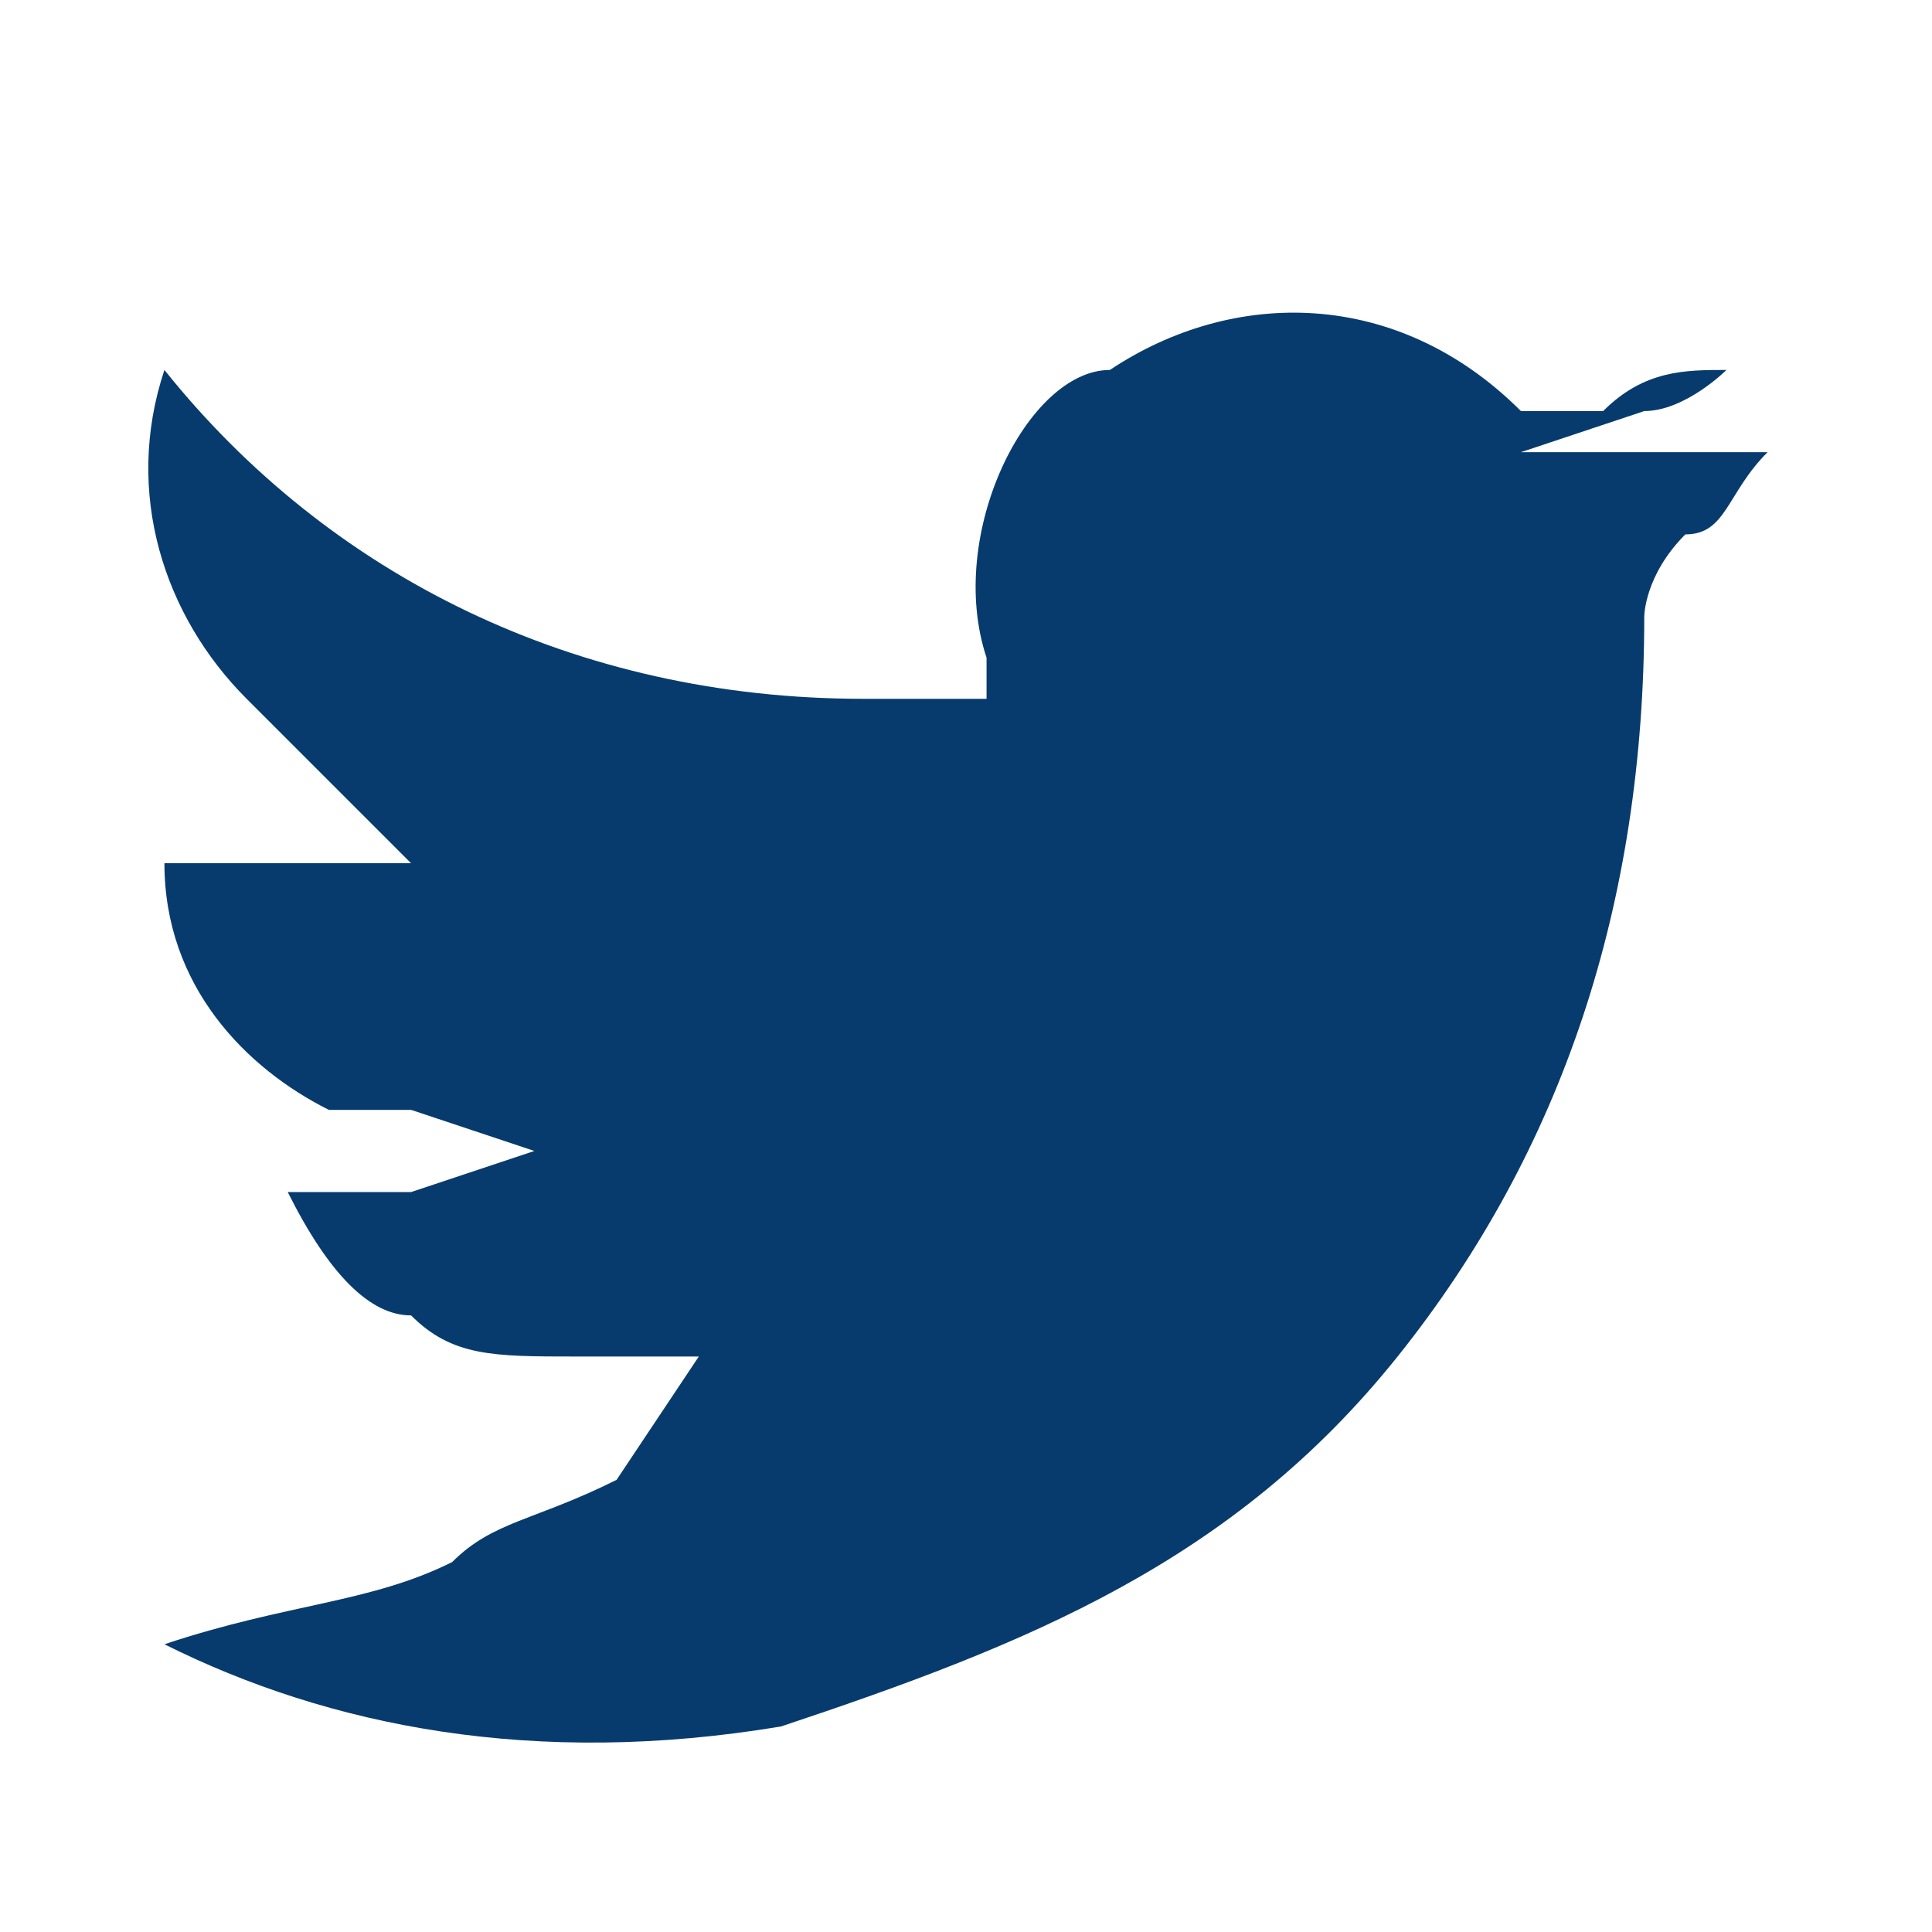<?xml version="1.0" encoding="utf-8"?>
<!-- Generator: Adobe Illustrator 23.0.4, SVG Export Plug-In . SVG Version: 6.00 Build 0)  -->
<svg version="1.1" id="Layer_1" xmlns="http://www.w3.org/2000/svg" xmlns:xlink="http://www.w3.org/1999/xlink" x="0px" y="0px"
	 viewBox="0 0 4.7 4.7" style="enable-background:new 0 0 4.7 4.7;" xml:space="preserve">
<style type="text/css">
	.st0{fill:#073B6D;}
</style>
<g>
	<g>
		<path class="st0" d="M0.4,4c0.4,0.2,0.9,0.3,1.5,0.2C2.5,4,3,3.8,3.4,3.3C3.8,2.8,4,2.2,4,1.5c0,0,0-0.1,0.1-0.2
			c0.1,0,0.1-0.1,0.2-0.2c-0.1,0-0.1,0-0.2,0l-0.4,0L4,1C4.1,1,4.2,0.9,4.2,0.9c-0.1,0-0.2,0-0.3,0.1c-0.1,0-0.1,0-0.2,0
			c-0.3-0.3-0.7-0.3-1-0.1C2.5,0.9,2.3,1.3,2.4,1.6c0,0.1,0,0.1,0,0.1c0,0,0,0-0.1,0c0,0-0.1,0-0.1,0c0,0-0.1,0-0.1,0
			C1.4,1.7,0.8,1.4,0.4,0.9c-0.1,0.3,0,0.6,0.2,0.8c0,0,0.1,0.1,0.1,0.1l0.3,0.3l-0.3,0c-0.1,0-0.2,0-0.3,0c0,0.3,0.2,0.5,0.4,0.6
			c0,0,0.1,0,0.1,0c0,0,0,0,0.1,0l0.3,0.1L1,2.9c-0.1,0-0.2,0-0.3,0c0.1,0.2,0.2,0.3,0.3,0.3c0.1,0.1,0.2,0.1,0.4,0.1l0.3,0L1.5,3.6
			C1.3,3.7,1.2,3.7,1.1,3.8C0.9,3.9,0.7,3.9,0.4,4z"/>
	</g>
</g>
</svg>
